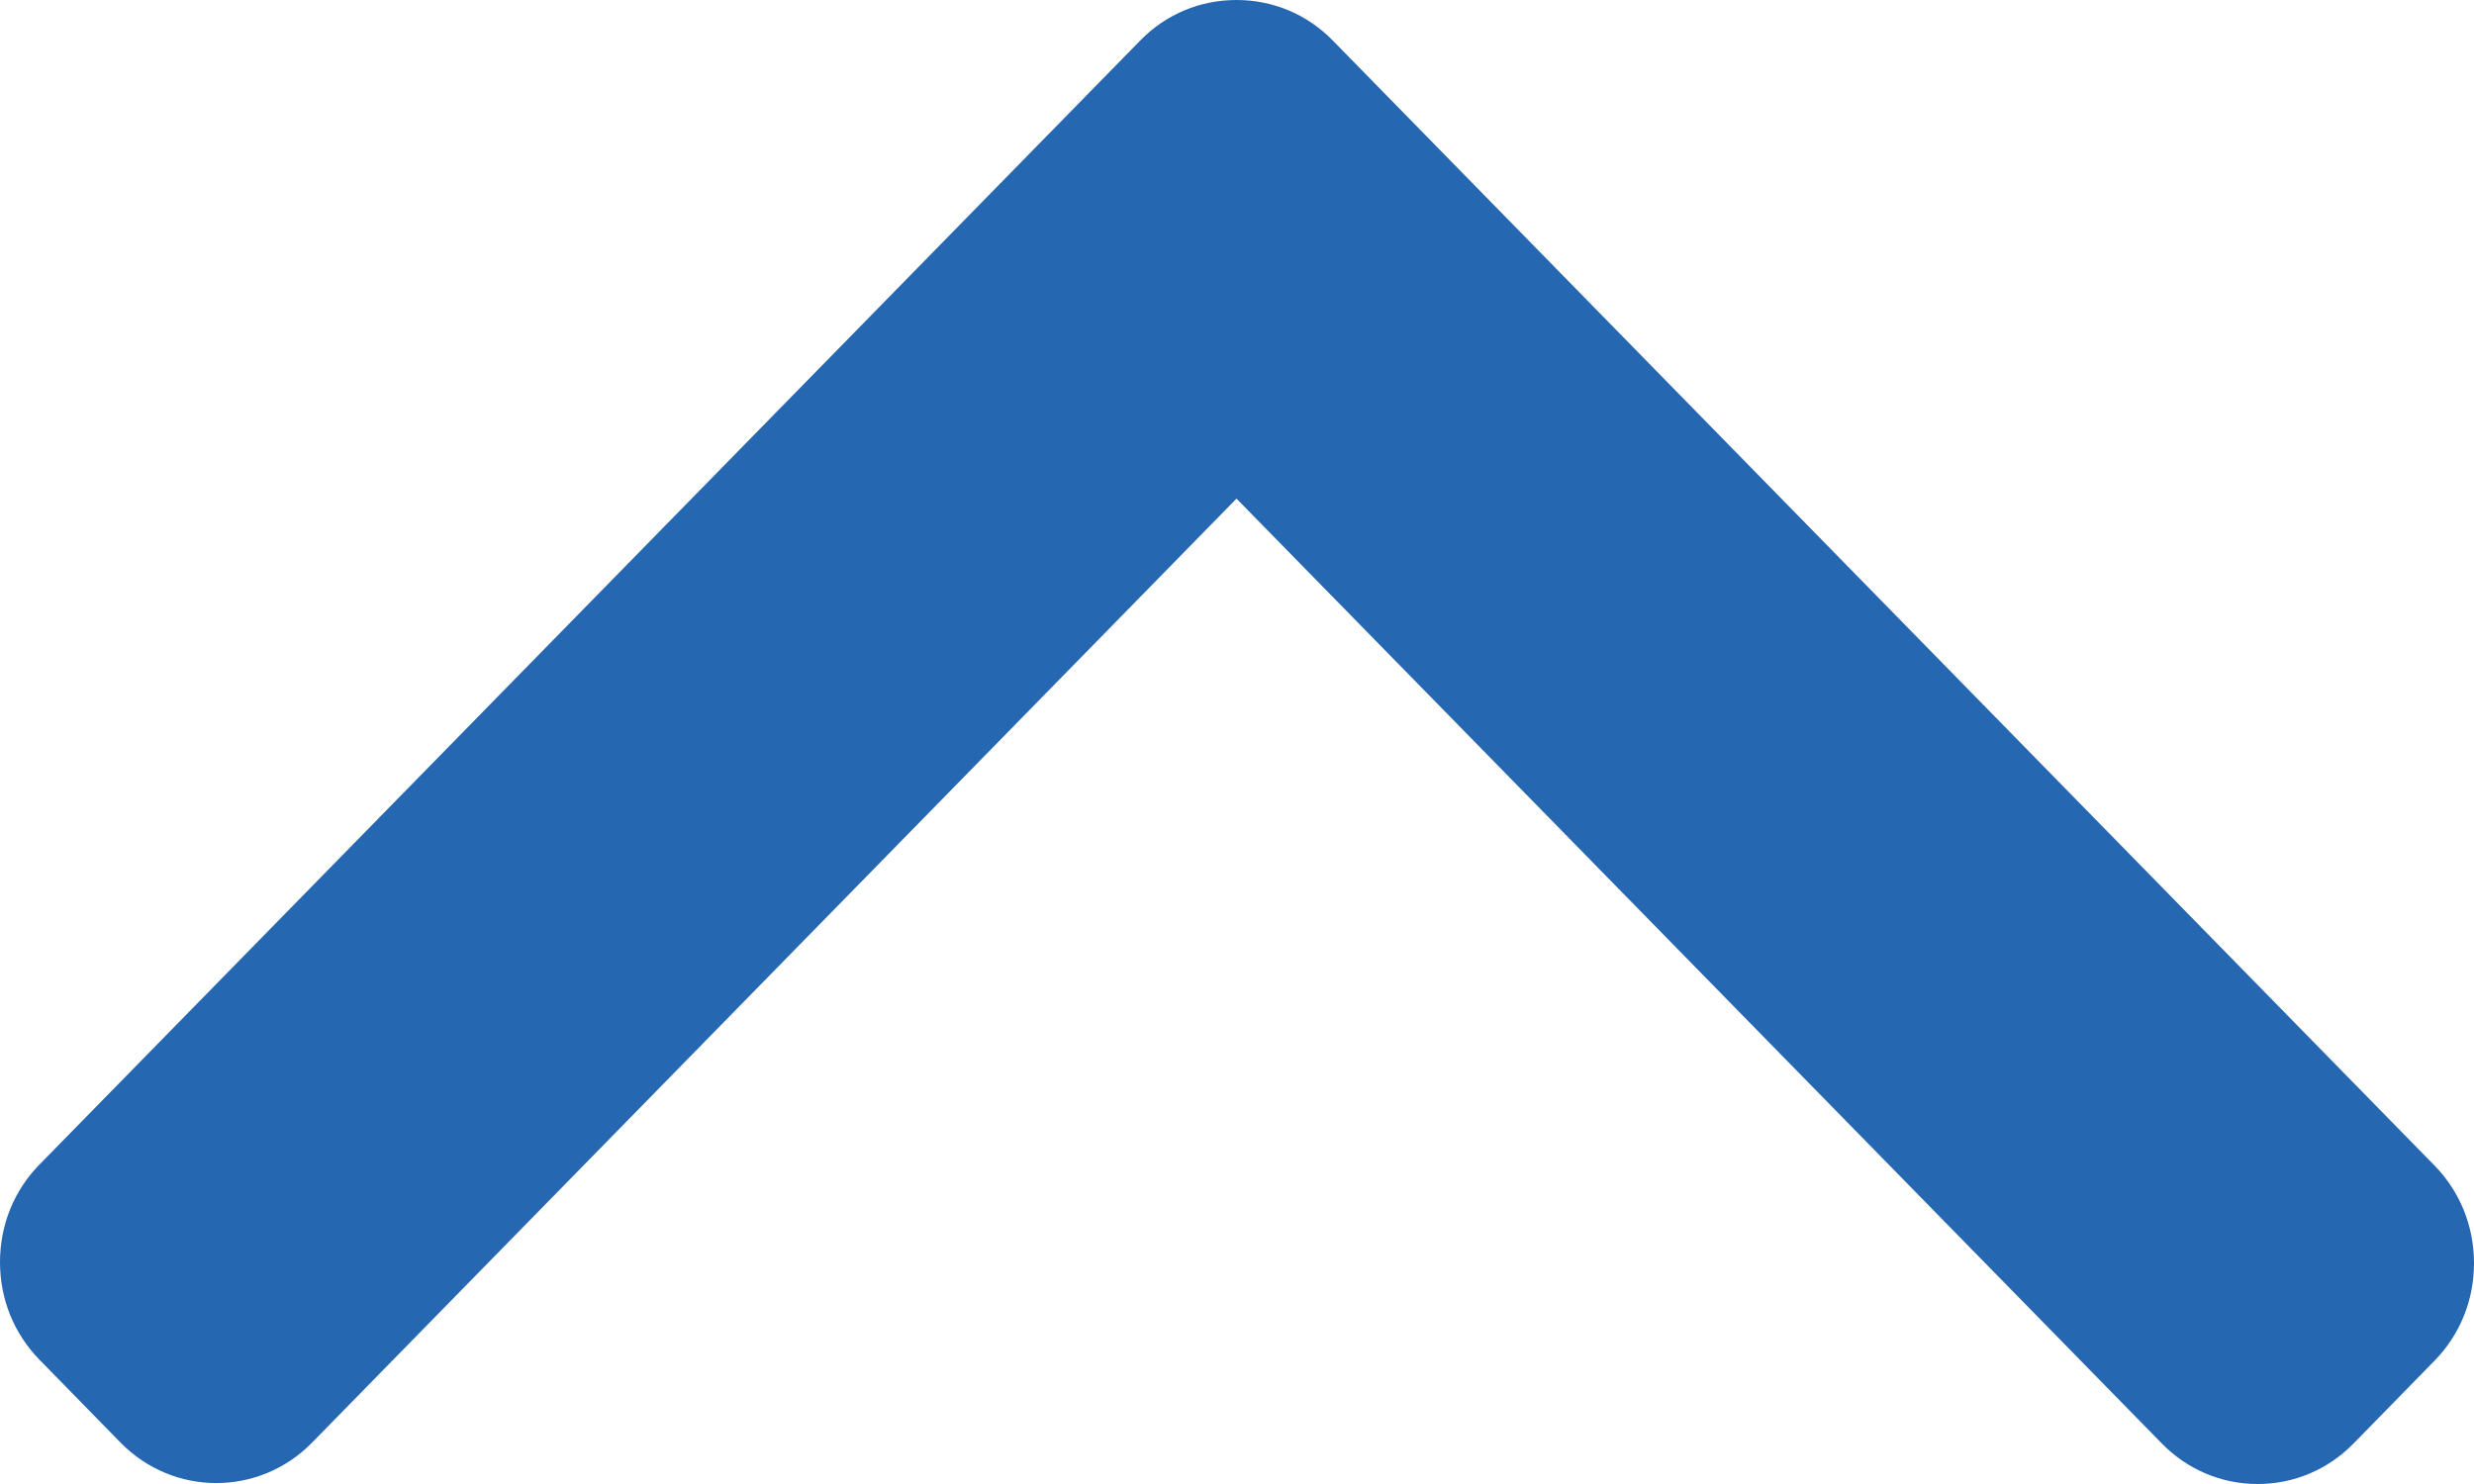 <svg width="15" height="9" viewBox="0 0 15 9" fill="none" xmlns="http://www.w3.org/2000/svg">
<path d="M6.915 0.244L0.24 7.062C0.085 7.219 -6.86339e-08 7.43 -5.88236e-08 7.654C-4.90133e-08 7.879 0.085 8.089 0.24 8.247L0.731 8.749C1.051 9.076 1.572 9.076 1.892 8.749L7.497 3.024L13.108 8.755C13.263 8.913 13.469 9 13.688 9C13.908 9 14.114 8.913 14.269 8.755L14.76 8.253C14.915 8.095 15 7.885 15 7.661C15 7.436 14.915 7.226 14.76 7.068L8.079 0.244C7.924 0.086 7.717 -0 7.497 2.53331e-06C7.276 -0 7.07 0.086 6.915 0.244Z" fill="#2667B2"/>
</svg>
